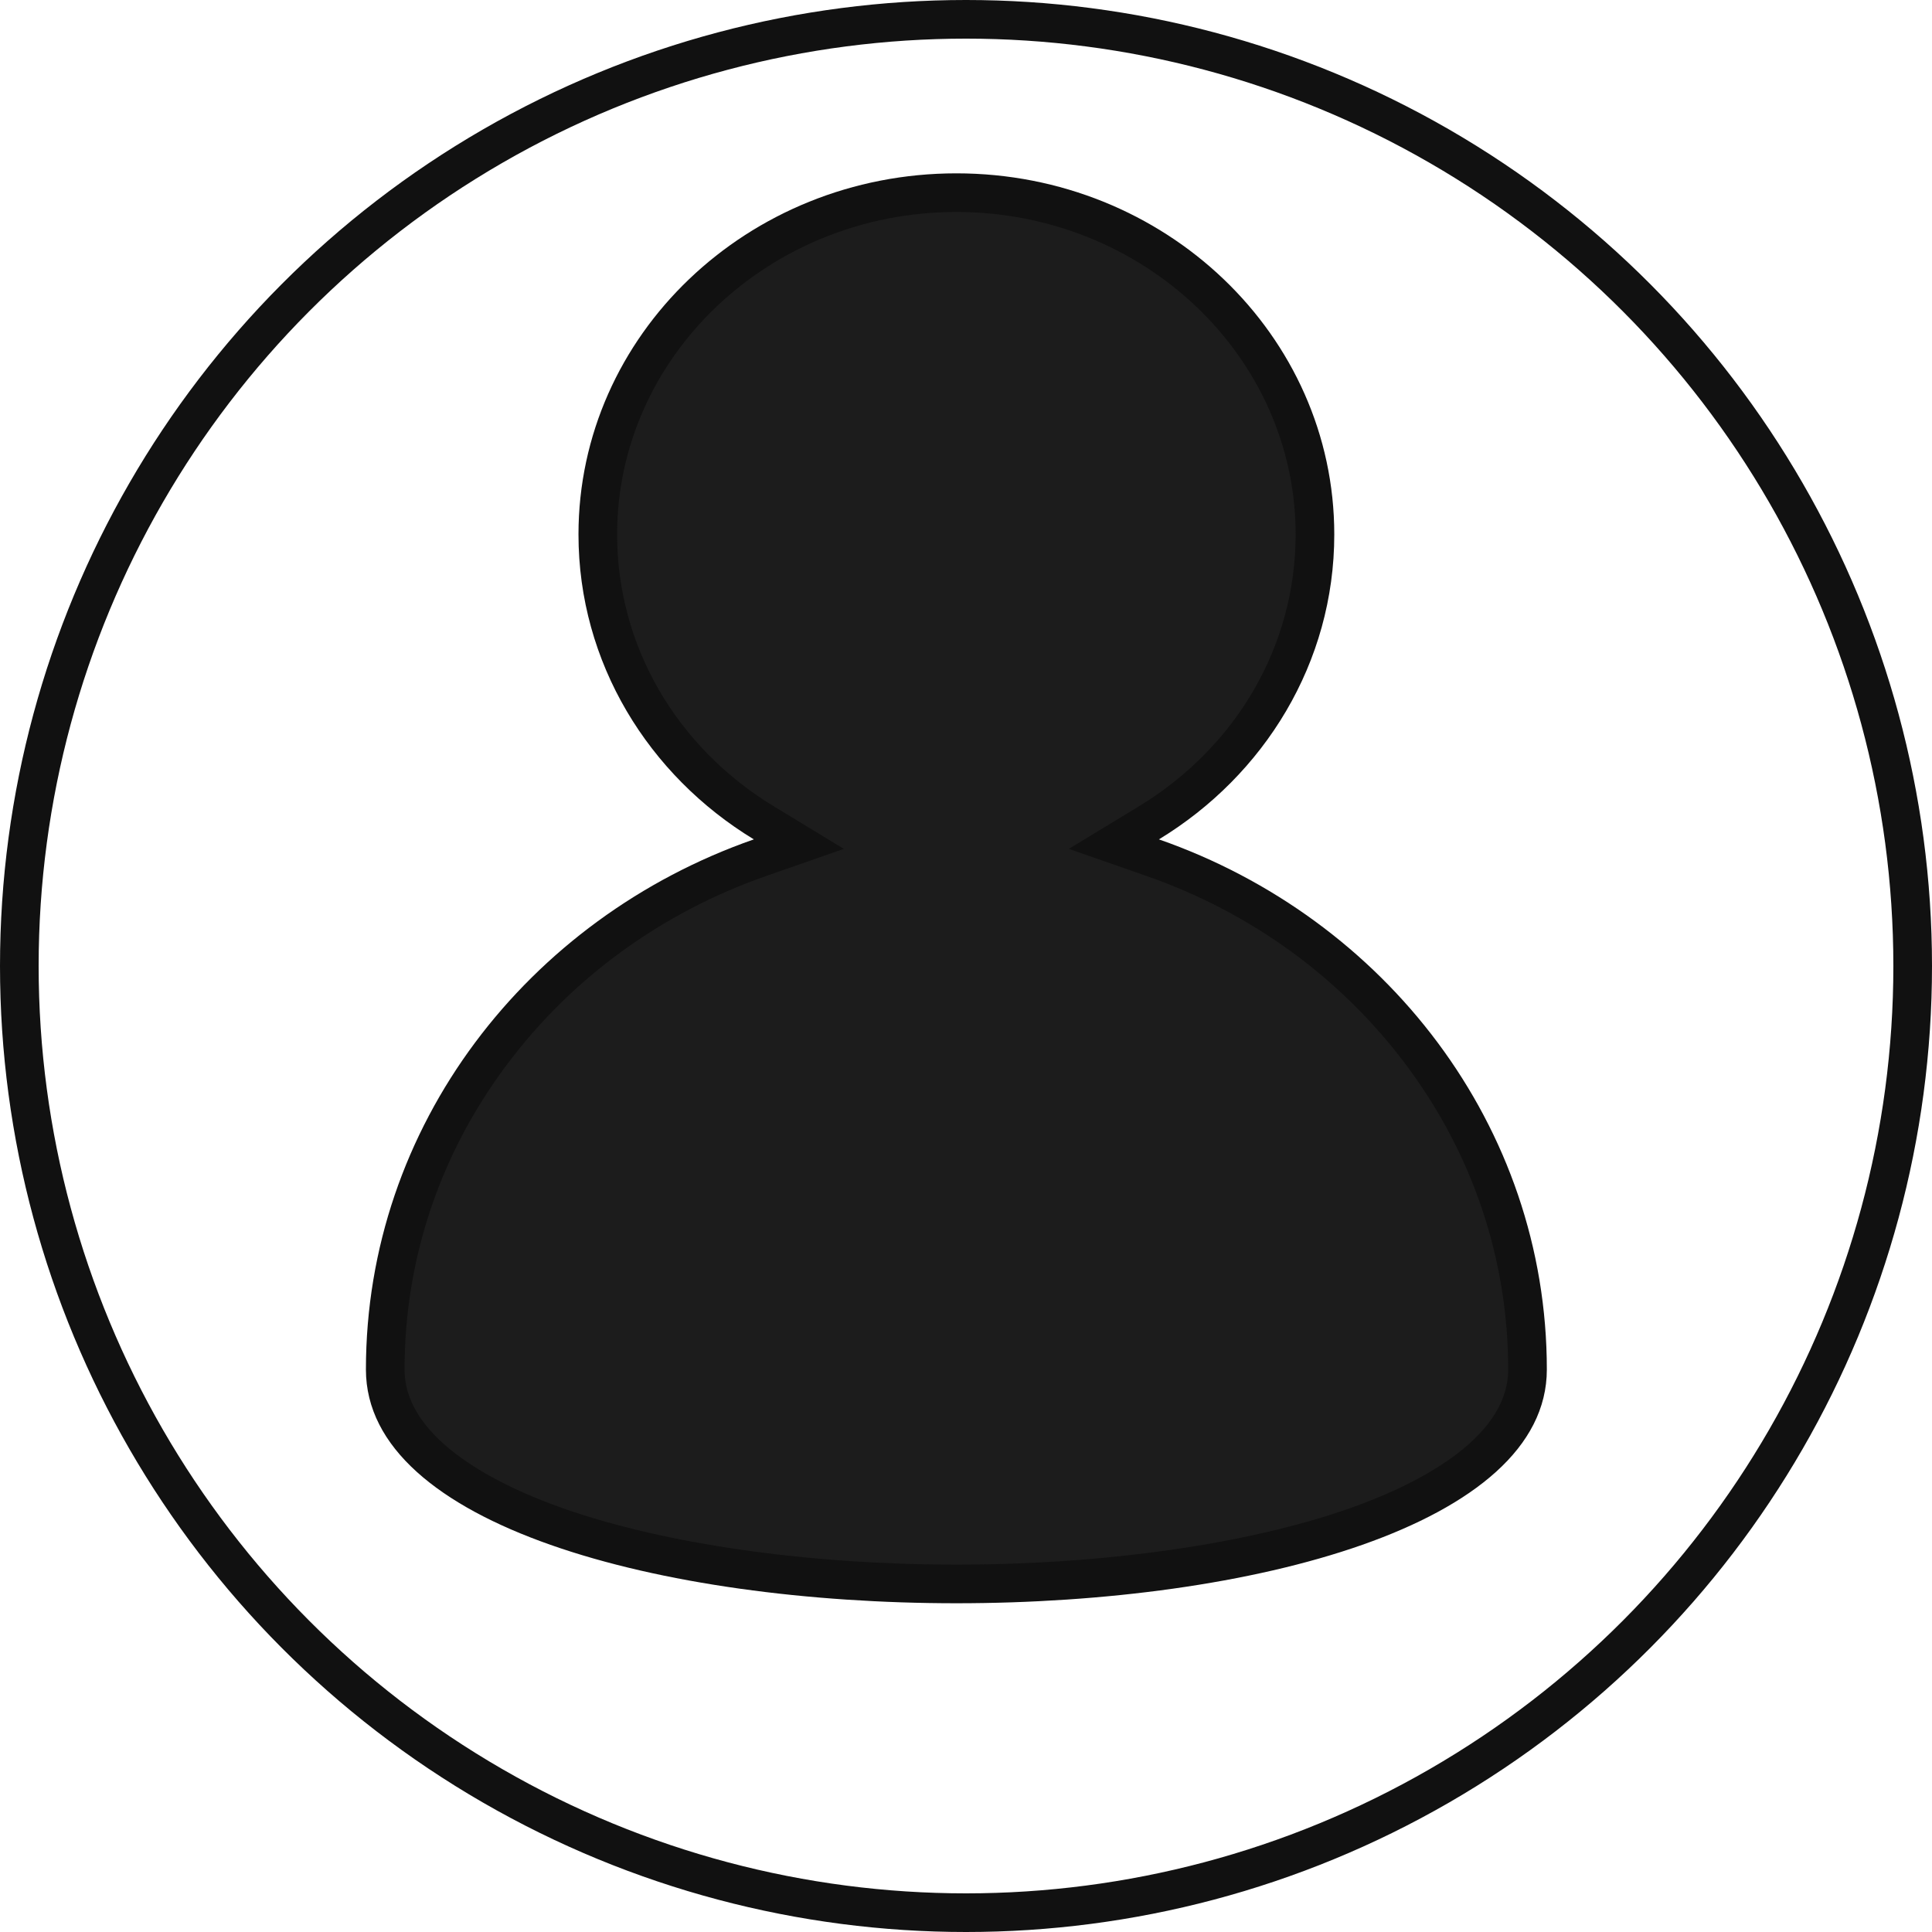 <svg xmlns="http://www.w3.org/2000/svg" width="50" height="50" viewBox="0 0 50 50">
  <g id="Group_362" data-name="Group 362" transform="translate(-452 -202)">
    <g id="帳戶ICON" transform="translate(452 202)">
      <g id="Ellipse_9" data-name="Ellipse 9" fill="none" stroke="#111" stroke-width="1">
        <circle cx="25" cy="25" r="25" stroke="none"/>
        <circle cx="25" cy="25" r="24.5" fill="none"/>
      </g>
      <g id="Union_1" data-name="Union 1" transform="translate(9.47 4.486)" fill="#1c1c1c">
        <path d="M 15.281 36.506 C 11.333 36.506 7.661 35.979 4.941 35.022 C 2.915 34.309 0.5 33.025 0.5 30.957 C 0.5 28.012 1.442 25.19 3.224 22.798 C 4.971 20.453 7.384 18.693 10.204 17.709 L 11.204 17.36 L 10.299 16.81 C 7.608 15.174 6.001 12.384 6.001 9.346 C 6.001 4.468 10.164 0.5 15.281 0.5 C 20.398 0.5 24.561 4.468 24.561 9.346 C 24.561 12.384 22.954 15.174 20.263 16.81 L 19.358 17.36 L 20.358 17.709 C 23.177 18.693 25.591 20.453 27.338 22.798 C 29.12 25.19 30.062 28.012 30.062 30.957 C 30.062 33.025 27.647 34.309 25.621 35.022 C 22.901 35.979 19.229 36.506 15.281 36.506 Z" stroke="none"/>
        <path d="M 15.281 36.006 C 19.118 36.006 22.826 35.476 25.455 34.551 C 26.989 34.011 29.562 32.826 29.562 30.957 C 29.562 28.12 28.654 25.402 26.937 23.097 C 25.25 20.832 22.918 19.132 20.193 18.181 L 18.192 17.483 L 20.003 16.383 C 22.544 14.838 24.061 12.208 24.061 9.346 C 24.061 4.744 20.122 1 15.281 1 C 10.44 1 6.501 4.744 6.501 9.346 C 6.501 12.208 8.018 14.838 10.558 16.383 L 12.369 17.483 L 10.368 18.181 C 7.644 19.132 5.312 20.832 3.625 23.097 C 1.908 25.402 1 28.12 1 30.957 C 1 32.826 3.573 34.011 5.107 34.551 C 7.736 35.476 11.444 36.006 15.281 36.006 M 15.281 37.006 C 7.64 37.006 1.445617726858472e-06 34.99 1.445617726858472e-06 30.957 C 1.445617726858472e-06 24.652 4.181 19.281 10.039 17.237 C 7.311 15.579 5.501 12.665 5.501 9.346 C 5.501 4.185 9.879 2.275390670547495e-06 15.281 2.275390670547495e-06 C 20.682 2.275390670547495e-06 25.061 4.185 25.061 9.346 C 25.061 12.665 23.251 15.579 20.523 17.237 C 26.38 19.281 30.562 24.652 30.562 30.957 C 30.562 34.99 22.921 37.006 15.281 37.006 Z" stroke="none" fill="#111"/>
      </g>
    </g>
  </g>
</svg>
